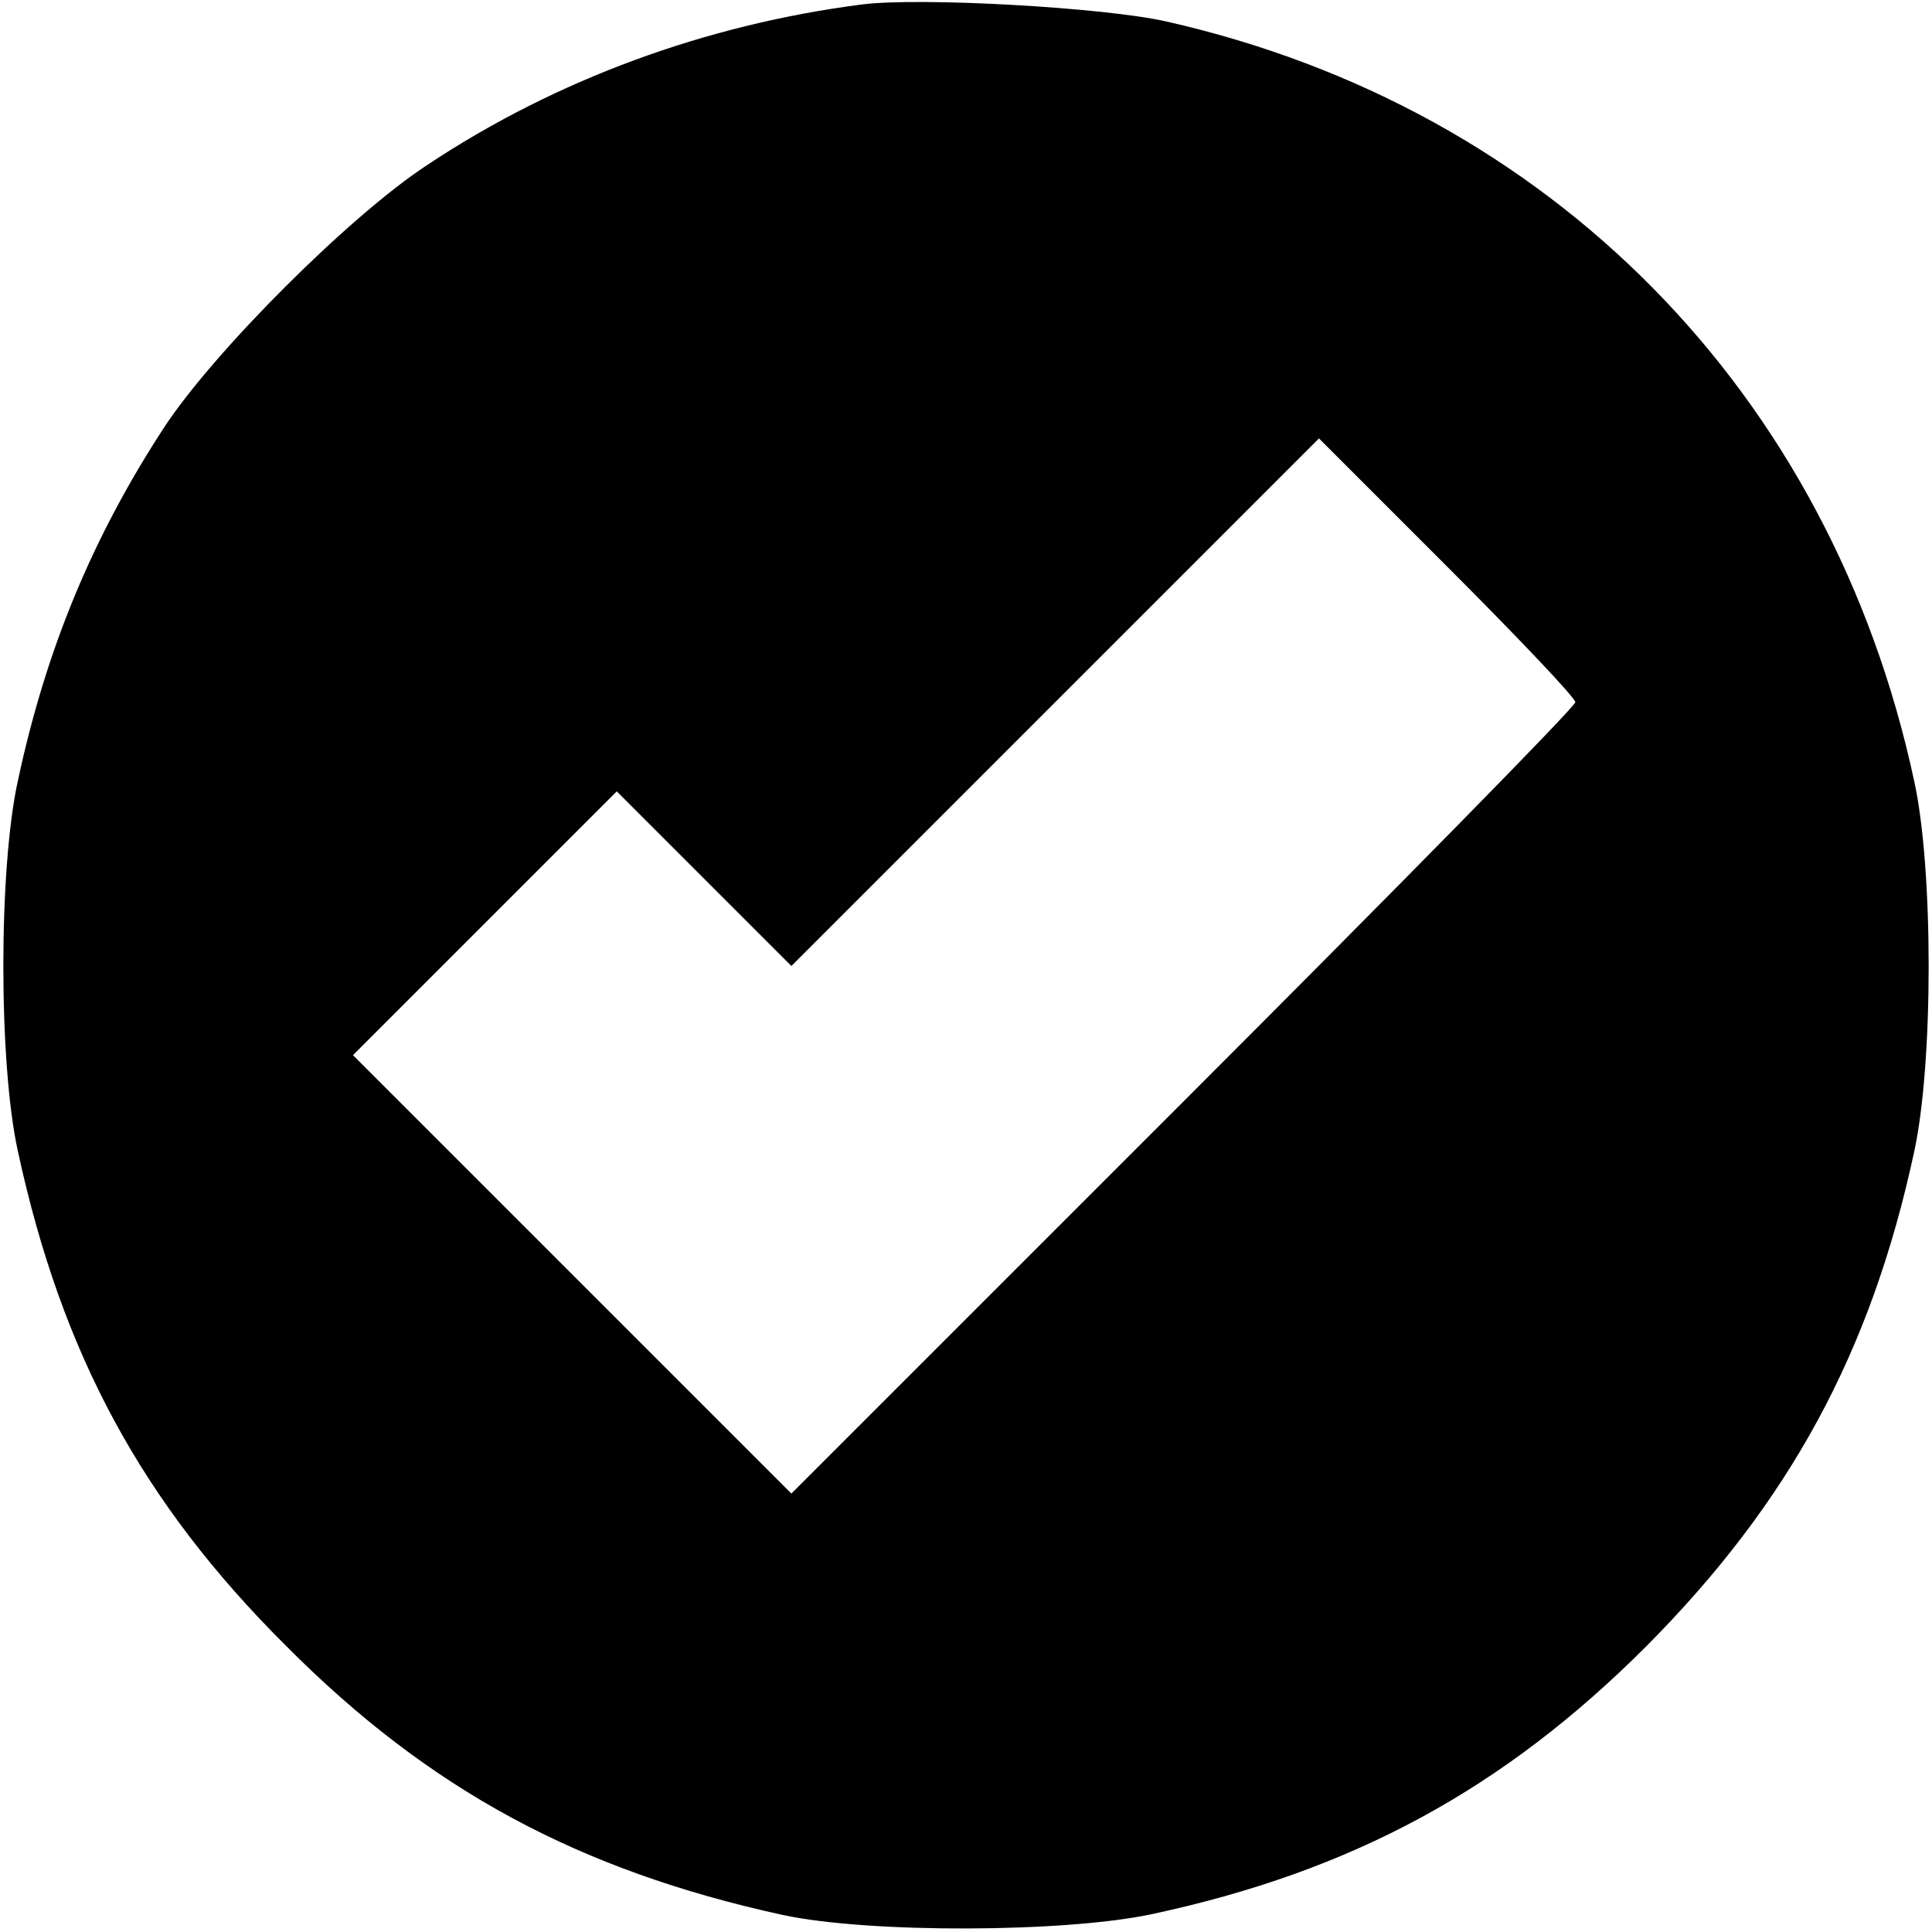 <?xml version="1.0" standalone="no"?>
<!DOCTYPE svg PUBLIC "-//W3C//DTD SVG 20010904//EN"
 "http://www.w3.org/TR/2001/REC-SVG-20010904/DTD/svg10.dtd">
<svg version="1.0" xmlns="http://www.w3.org/2000/svg"
 width="260pt" height="260pt" viewBox="0 0 260 260"
 preserveAspectRatio="xMidYMid meet">
<g transform="translate(0,260) scale(0.1,-0.1)"
fill="#000000" stroke="none">
<path d="M1160 2594 c-210 -27 -412 -101 -585 -216 -104 -68 -287 -251 -354
-353 -96 -147 -159 -298 -197 -476 -26 -118 -26 -380 0 -498 59 -273 167 -473
361 -666 193 -194 394 -302 668 -362 116 -25 380 -24 497 1 271 58 474 169
665 360 193 194 303 396 361 666 26 119 26 381 0 499 -112 522 -489 905 -1006
1022 -83 19 -332 33 -410 23z m960 -939 c0 -6 -237 -247 -528 -538 l-527 -527
-295 295 -295 295 177 177 178 178 118 -118 117 -117 355 355 355 355 172
-172 c95 -95 173 -177 173 -183z"/>
</g>
</svg>
